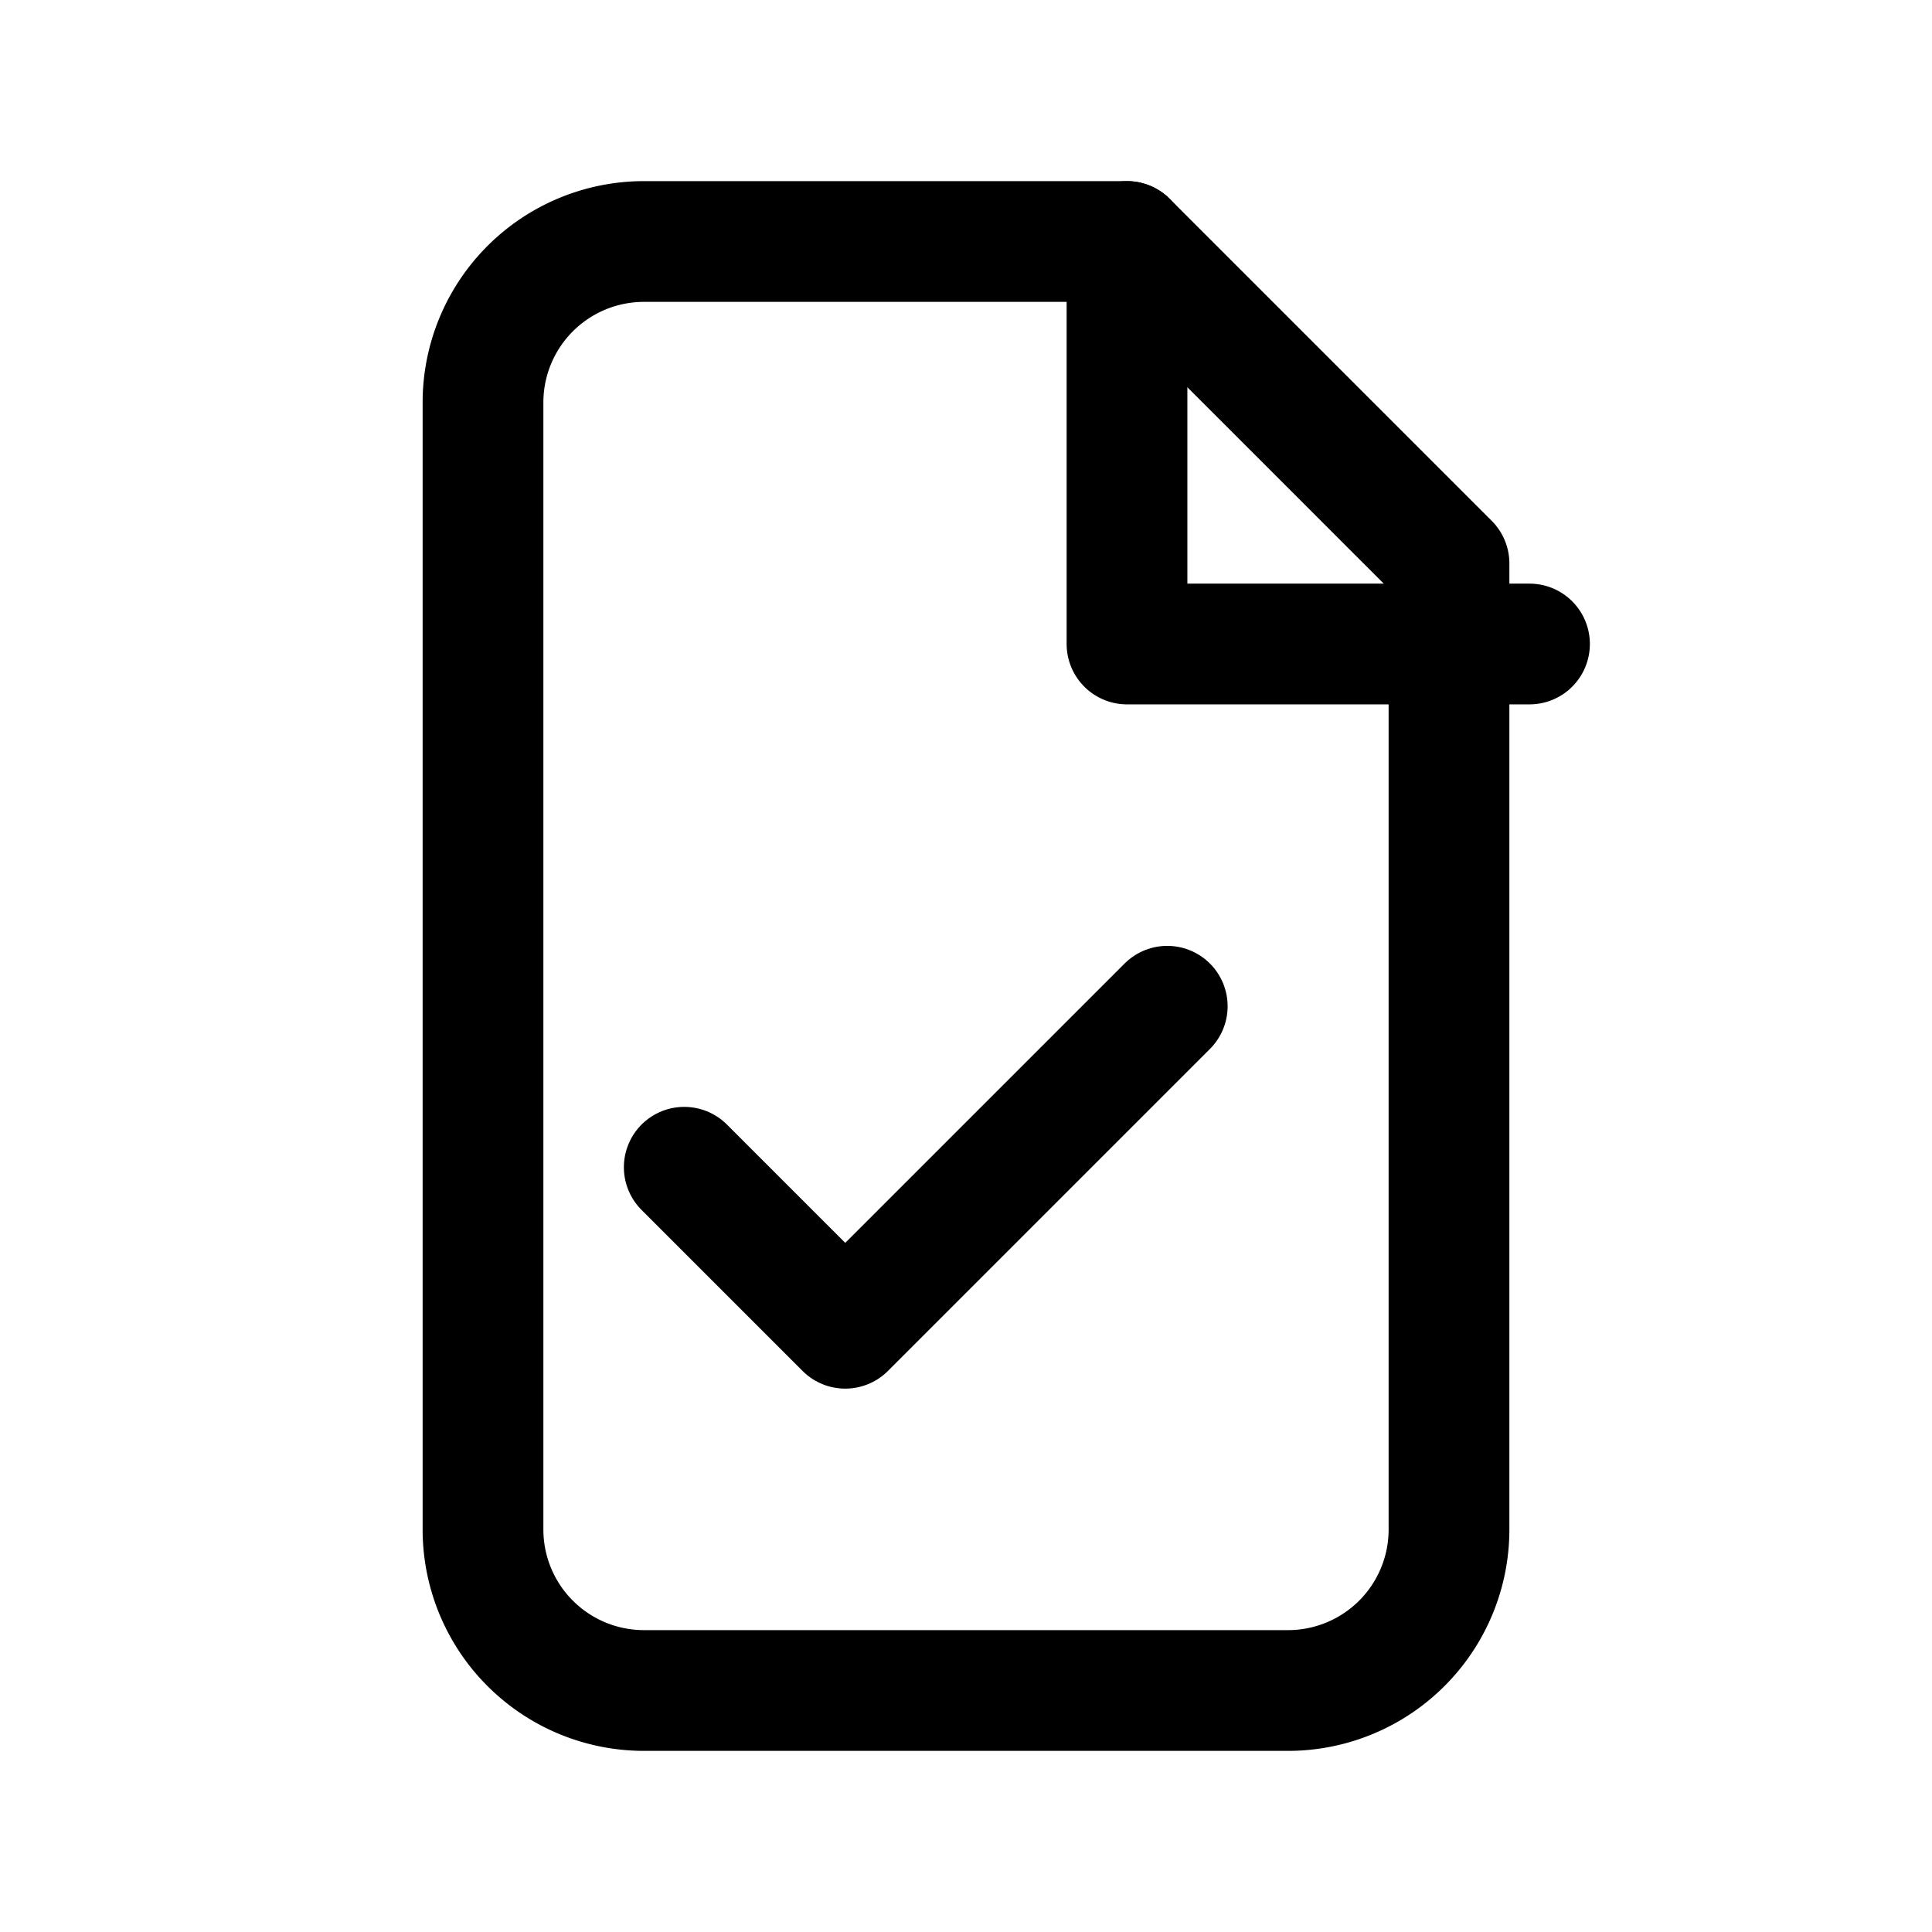 <svg xmlns="http://www.w3.org/2000/svg" viewBox="0 0 24 24" fill="none" stroke="currentColor" stroke-width="1.5" stroke-linecap="round" stroke-linejoin="round">
  <path d="M8 3h6l4 4v12a2 2 0 0 1-2 2H8a2 2 0 0 1-2-2V5a2 2 0 0 1 2-2z"/>
  <path d="M14 3v5h5"/>
  <path d="M8.5 14.5l2 2 4-4"/>
</svg>
